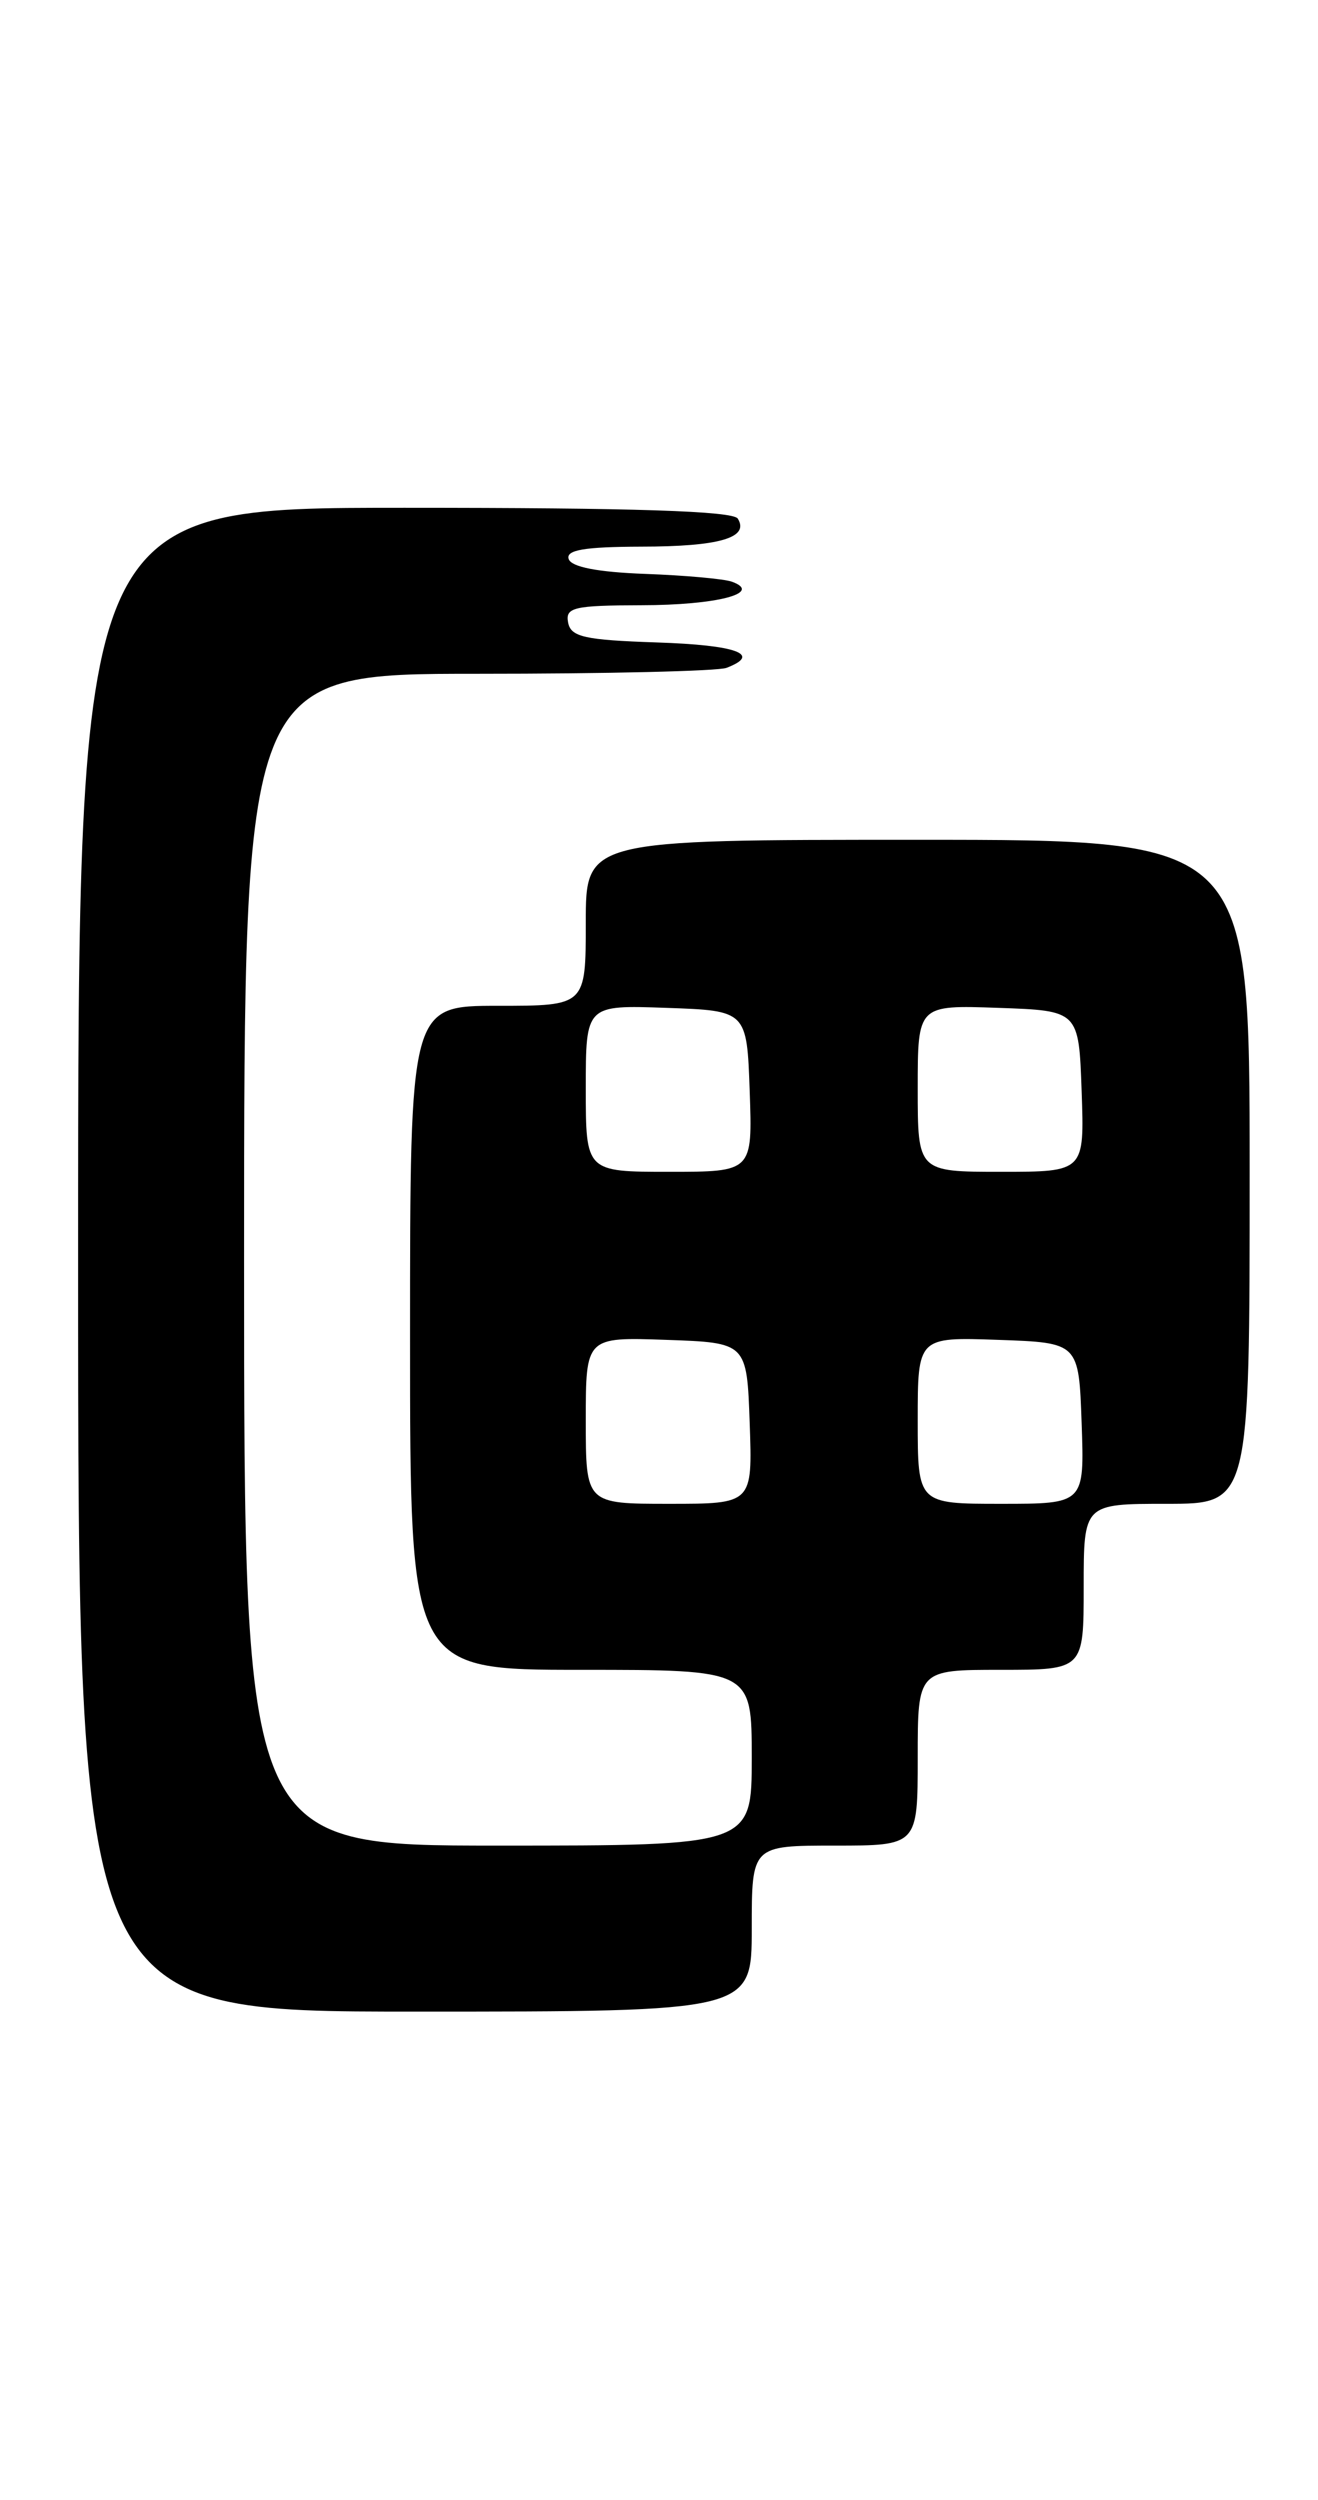 <?xml version="1.0" encoding="UTF-8" standalone="no"?>
<!DOCTYPE svg PUBLIC "-//W3C//DTD SVG 1.1//EN" "http://www.w3.org/Graphics/SVG/1.1/DTD/svg11.dtd" >
<svg xmlns="http://www.w3.org/2000/svg" xmlns:xlink="http://www.w3.org/1999/xlink" version="1.1" viewBox="0 0 135 256">
 <g >
 <path fill="currentColor"
d=" M 77.00 197.50 C 77.00 189.00 77.00 189.00 85.50 189.00 C 94.00 189.00 94.00 189.00 94.00 180.00 C 94.00 171.00 94.00 171.00 102.50 171.00 C 111.00 171.00 111.00 171.00 111.00 162.50 C 111.00 154.00 111.00 154.00 119.50 154.00 C 128.00 154.00 128.00 154.00 128.00 120.00 C 128.00 86.00 128.00 86.00 94.00 86.00 C 60.00 86.00 60.00 86.00 60.00 94.50 C 60.00 103.00 60.00 103.00 51.00 103.00 C 42.00 103.00 42.00 103.00 42.00 137.00 C 42.00 171.00 42.00 171.00 59.50 171.00 C 77.00 171.00 77.00 171.00 77.00 180.00 C 77.00 189.00 77.00 189.00 51.00 189.00 C 25.00 189.00 25.00 189.00 25.00 129.00 C 25.00 69.00 25.00 69.00 48.92 69.00 C 62.07 69.00 73.55 68.73 74.42 68.39 C 78.05 67.00 75.47 66.06 67.26 65.79 C 59.87 65.54 58.47 65.23 58.19 63.75 C 57.89 62.20 58.77 62.00 65.68 61.98 C 73.42 61.97 78.18 60.74 74.97 59.57 C 74.16 59.28 70.16 58.92 66.08 58.77 C 61.24 58.59 58.52 58.07 58.25 57.25 C 57.94 56.32 59.85 56.00 65.67 55.98 C 73.70 55.97 76.78 55.07 75.57 53.11 C 75.09 52.33 64.90 52.00 41.44 52.00 C 8.00 52.00 8.00 52.00 8.00 129.00 C 8.00 206.00 8.00 206.00 42.50 206.00 C 77.00 206.00 77.00 206.00 77.00 197.50 Z  M 60.00 145.46 C 60.00 136.92 60.00 136.92 68.25 137.21 C 76.50 137.50 76.50 137.50 76.79 145.75 C 77.08 154.00 77.08 154.00 68.54 154.00 C 60.00 154.00 60.00 154.00 60.00 145.46 Z  M 94.00 145.46 C 94.00 136.92 94.00 136.92 102.25 137.21 C 110.50 137.50 110.50 137.50 110.79 145.75 C 111.08 154.00 111.08 154.00 102.54 154.00 C 94.00 154.00 94.00 154.00 94.00 145.46 Z  M 60.00 111.46 C 60.00 102.92 60.00 102.92 68.25 103.21 C 76.50 103.50 76.50 103.50 76.79 111.75 C 77.08 120.00 77.08 120.00 68.54 120.00 C 60.00 120.00 60.00 120.00 60.00 111.46 Z  M 94.00 111.46 C 94.00 102.92 94.00 102.92 102.25 103.21 C 110.50 103.50 110.50 103.50 110.79 111.75 C 111.08 120.00 111.08 120.00 102.54 120.00 C 94.00 120.00 94.00 120.00 94.00 111.46 Z "/>
</g>
</svg>